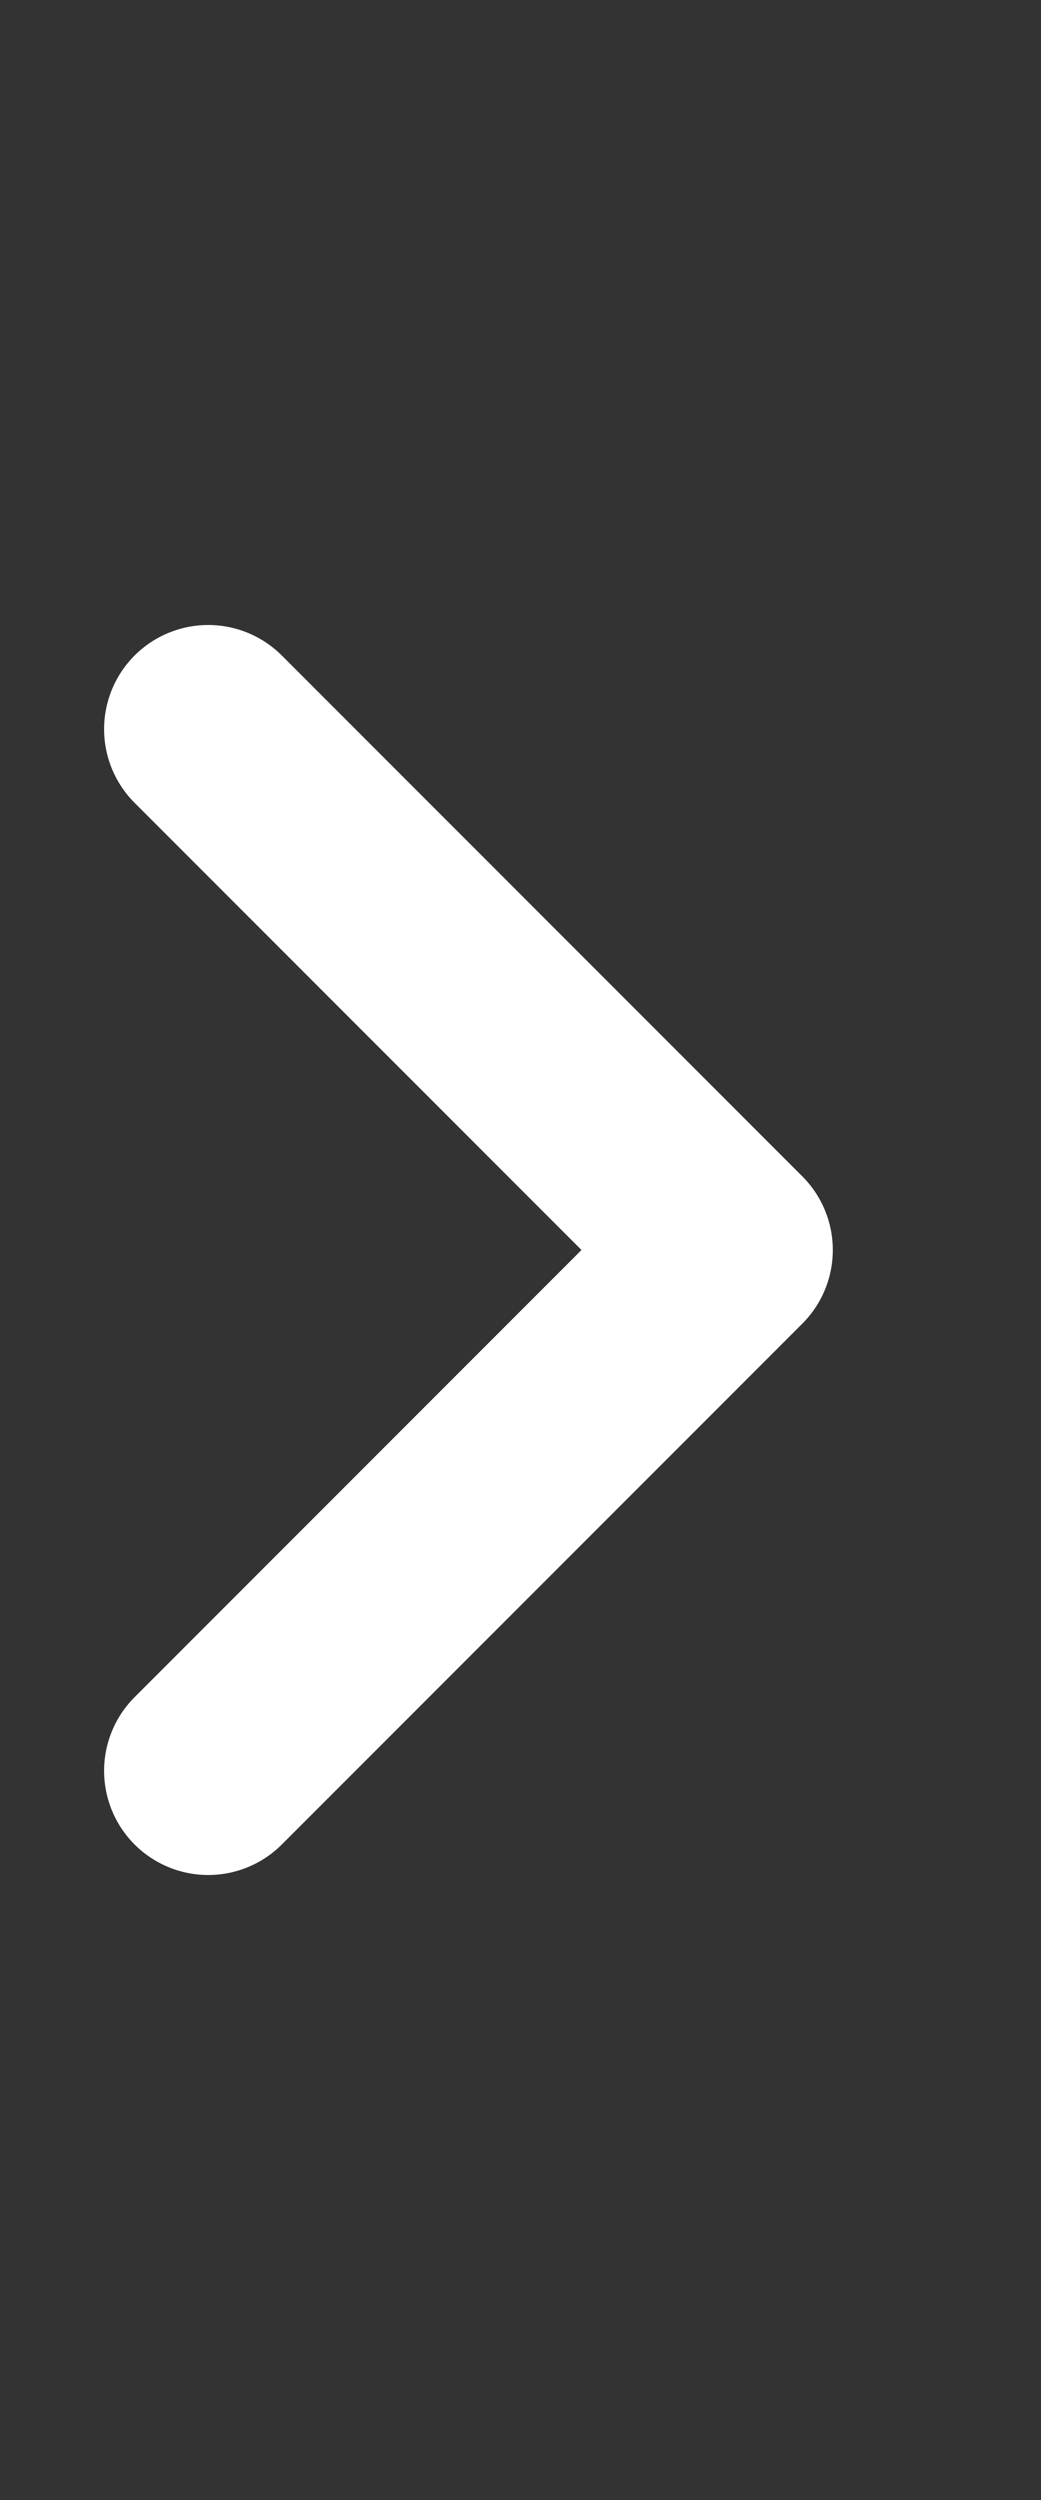 <svg width="10" height="24" viewBox="0 0 10 24" fill="none" xmlns="http://www.w3.org/2000/svg">
<rect x="0" y="0" width="10" height="24" fill="#333333" stroke="none"/>
<g id="iconamoon:arrow-left-2">
<path id="Vector" d="M2 17L7 12L2 7" stroke="white" stroke-width="2" stroke-linecap="round" stroke-linejoin="round"/>
</g>
</svg>
